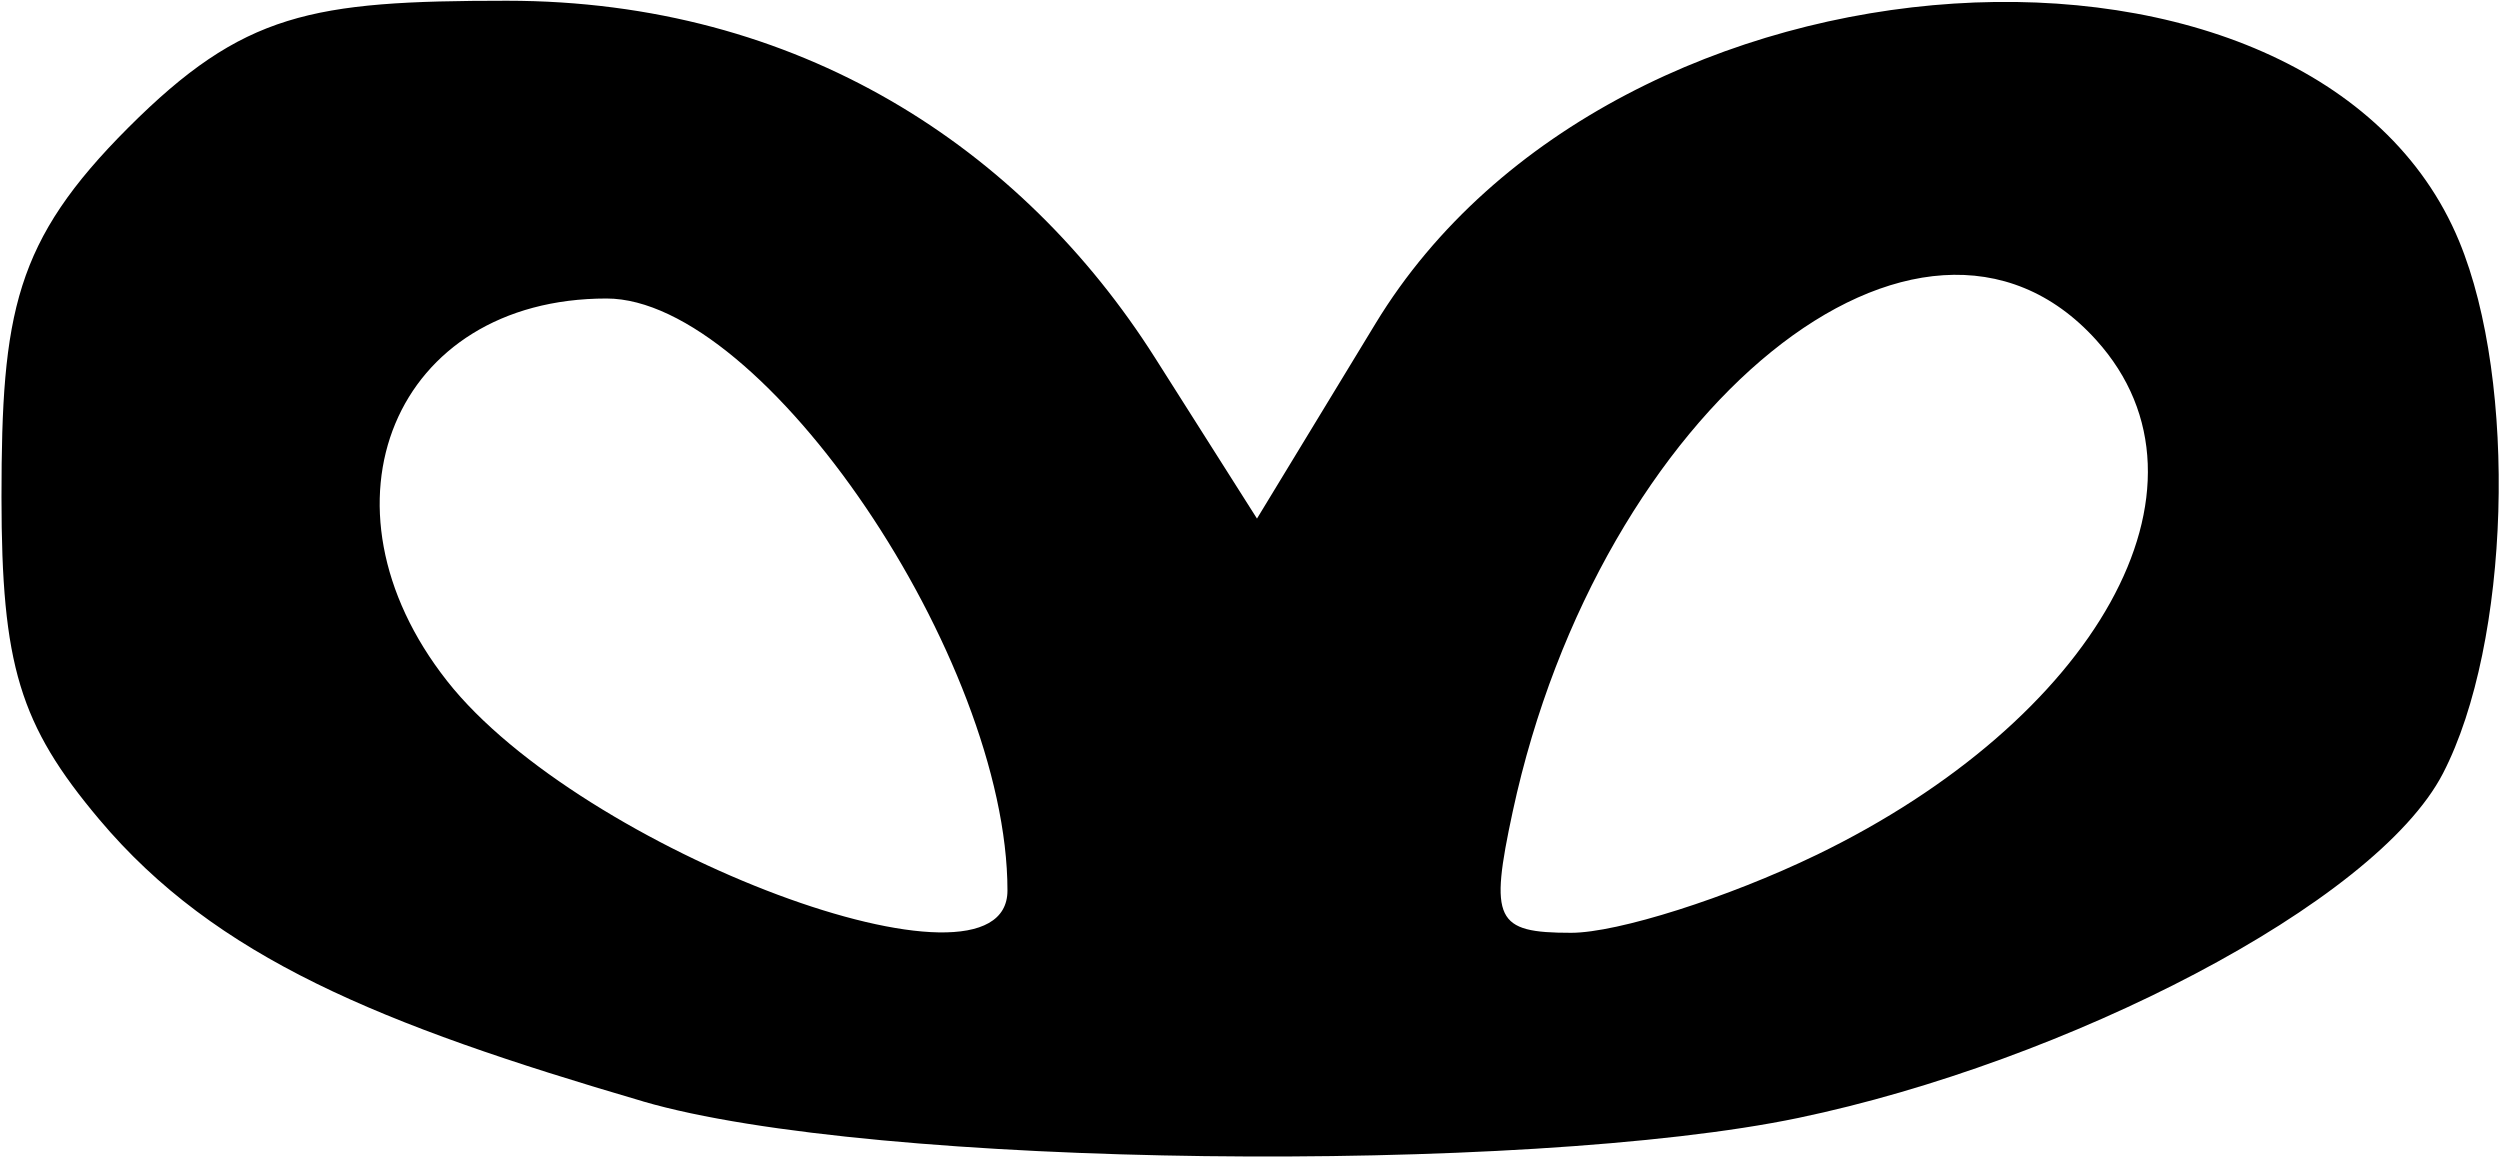 <svg viewBox="0 0 67 31" id="icon--bow" class="icon icon--bow">
    <path d="M17.23 29.516C10.183 27.453 5.782 25.67 2.66 21.96.524 19.422.04 17.822.04 13.322c0-4.948.354-6.857 3.4-9.903C6.523.337 8.34.02 13.584.02c7.82 0 13.8 3.938 17.373 9.573l2.73 4.305 3.177-5.227c6.457-10.623 25.19-11.507 29.04-2.208 1.574 3.796 1.373 10.772-.432 14.263-1.81 3.5-10.12 7.737-17.27 9.233-7.286 1.524-24.828 1.357-30.972-.442zm9.77-5.65C27 17.65 20.464 8 16.256 8c-5.686 0-7.99 5.528-4.272 10.253C15.57 22.813 27 27.085 27 23.866zm21.68-.953c7.43-3.596 11.076-9.847 7.495-13.804-4.686-5.18-13.302 1.81-15.634 12.64-.627 2.916-.466 3.25 1.565 3.25 1.245 0 4.204-.94 6.575-2.087z"/>
</svg>
